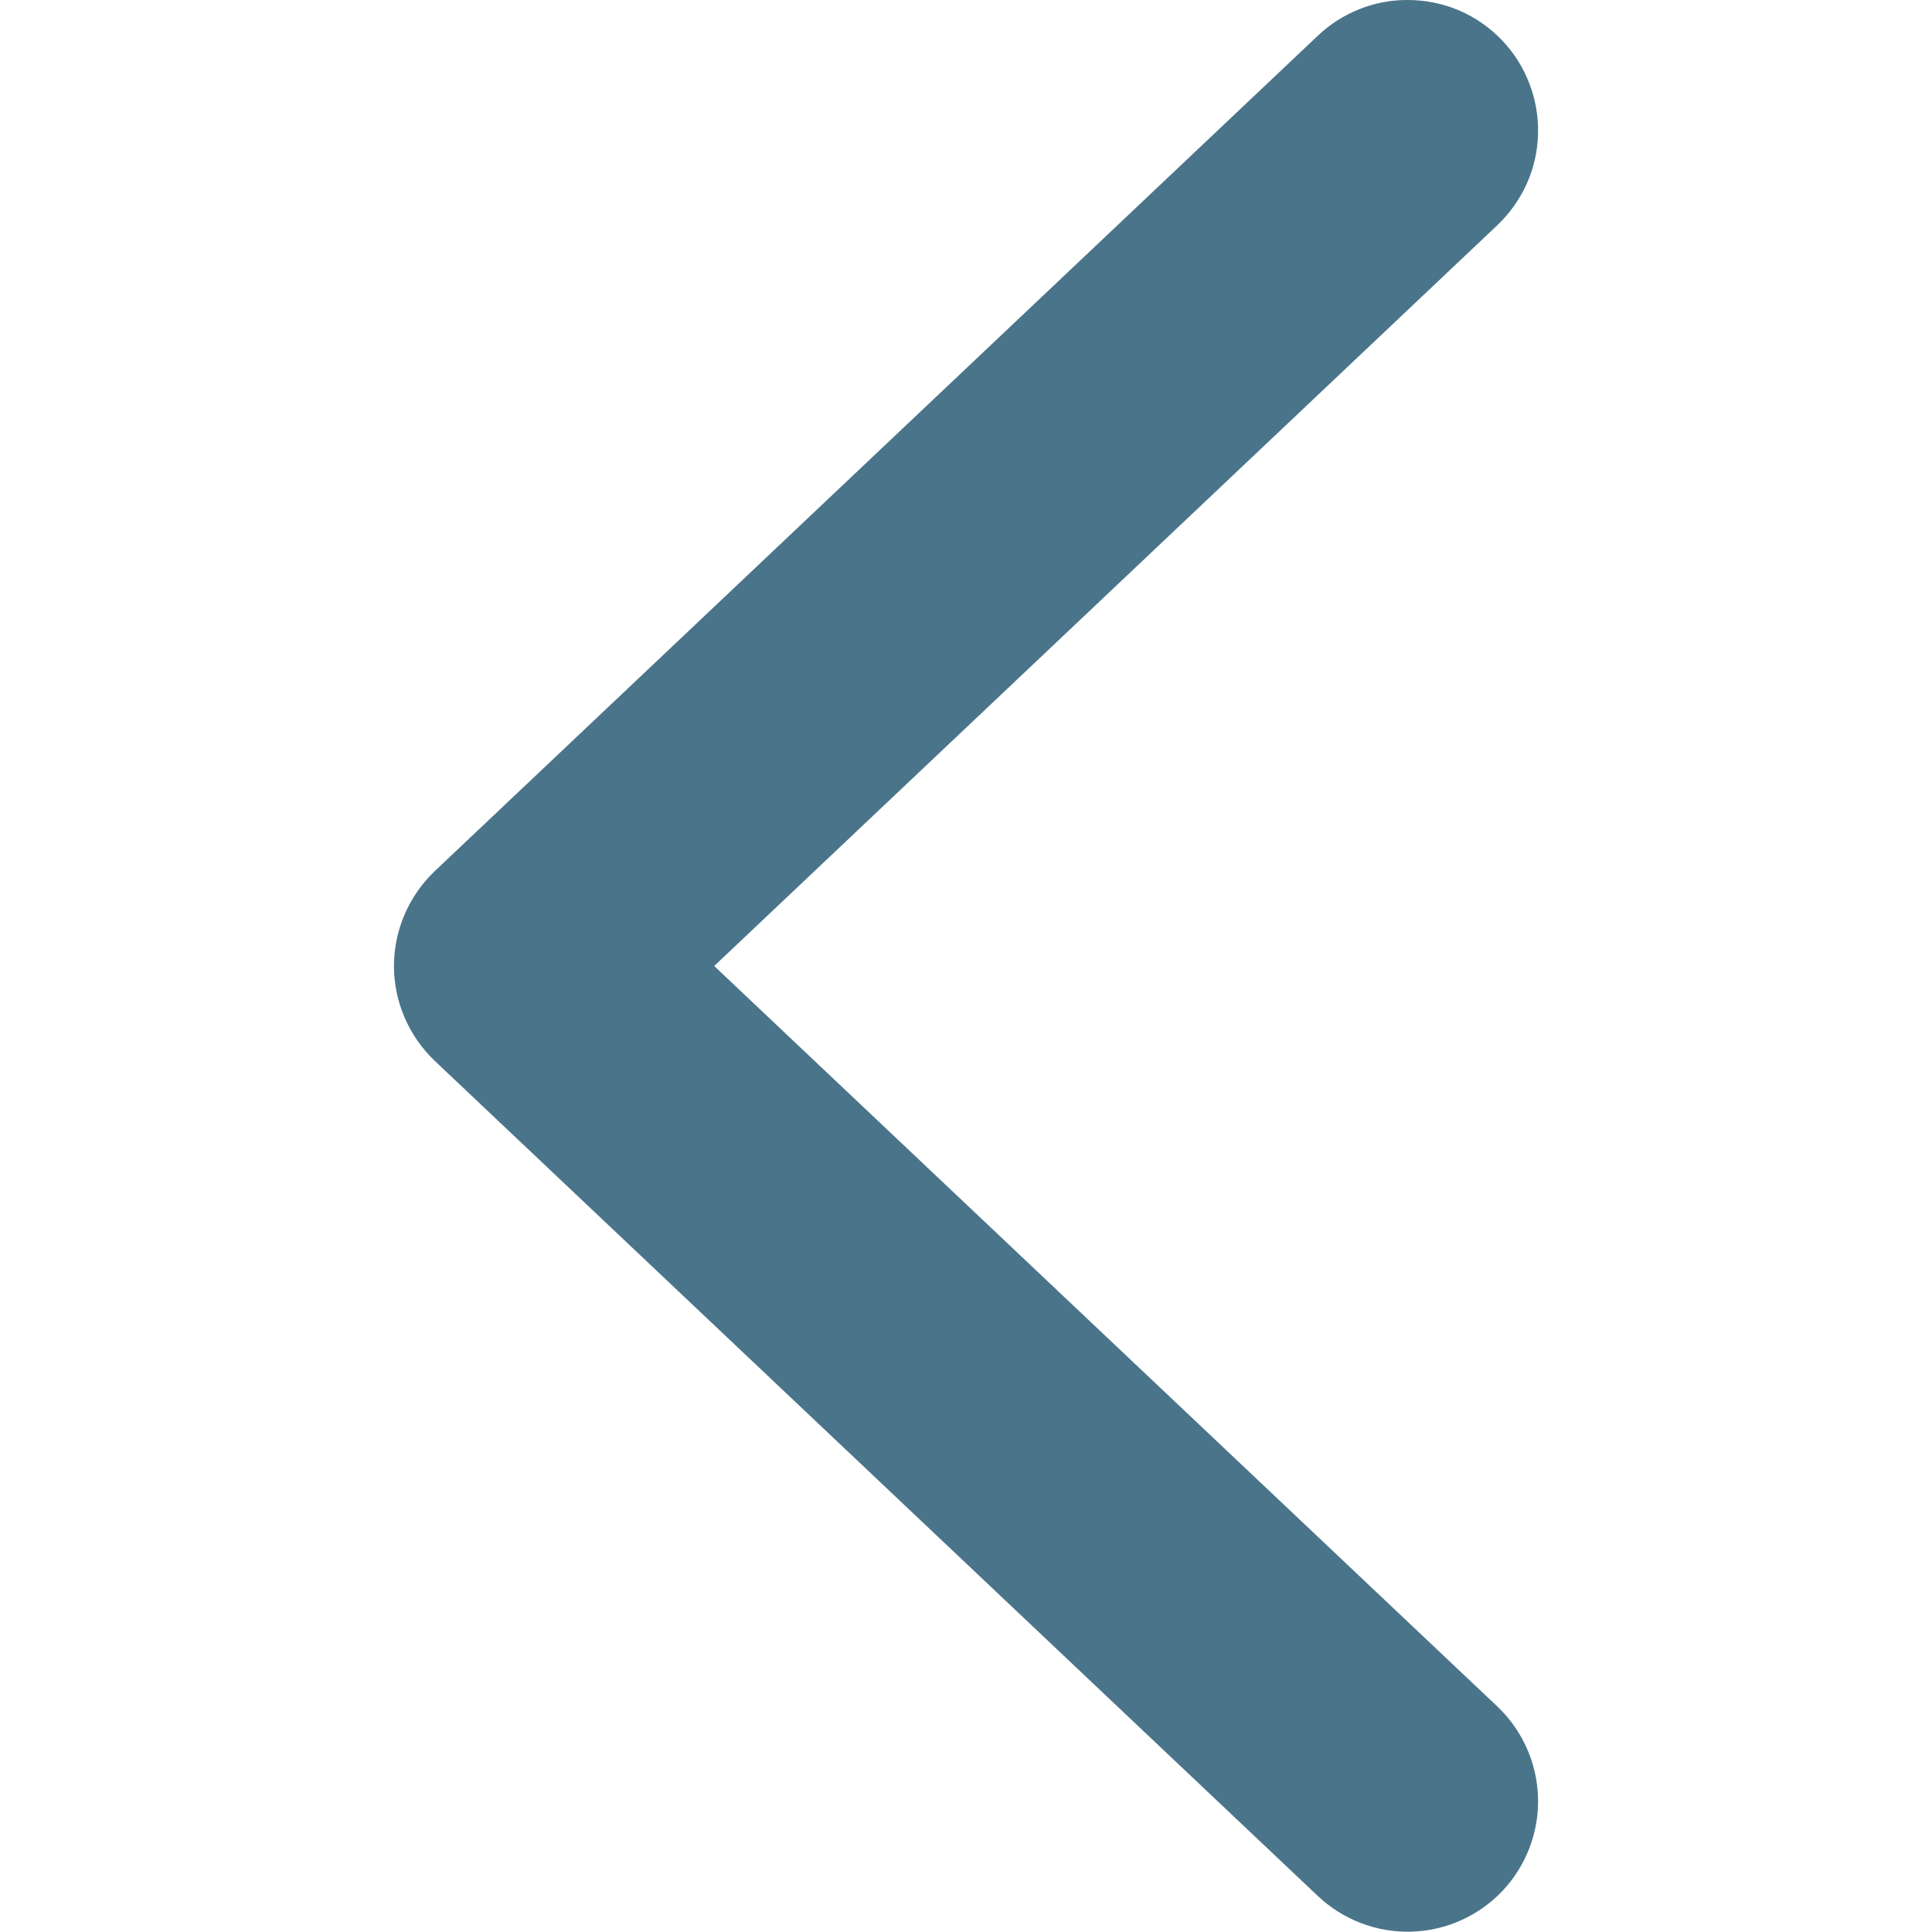 <svg width="12" height="12" viewBox="0 0 12 12" fill="none" xmlns="http://www.w3.org/2000/svg">
<g clip-path="url(#clip0_41_1461)">
<path d="M8.743 1.42342e-05C8.959 1.42531e-05 9.172 0.084 9.332 0.253C9.405 0.33 9.462 0.421 9.5 0.521C9.538 0.62 9.556 0.726 9.553 0.833C9.55 0.939 9.527 1.044 9.483 1.141C9.439 1.238 9.377 1.326 9.3 1.399L4.436 6L9.3 10.599C9.456 10.747 9.547 10.951 9.553 11.166C9.559 11.38 9.479 11.589 9.332 11.745C9.184 11.901 8.98 11.992 8.765 11.998C8.551 12.004 8.342 11.924 8.186 11.777L2.7 6.589C2.539 6.435 2.447 6.223 2.447 6C2.447 5.777 2.539 5.565 2.7 5.411L8.186 0.221C8.336 0.079 8.536 -0.001 8.743 1.42342e-05Z" fill="#4A748A"/>
</g>
<defs>
<clipPath id="clip0_41_1461">
<rect width="12" height="12" fill="white" transform="translate(12 12) rotate(-180)"/>
</clipPath>
</defs>
</svg>
